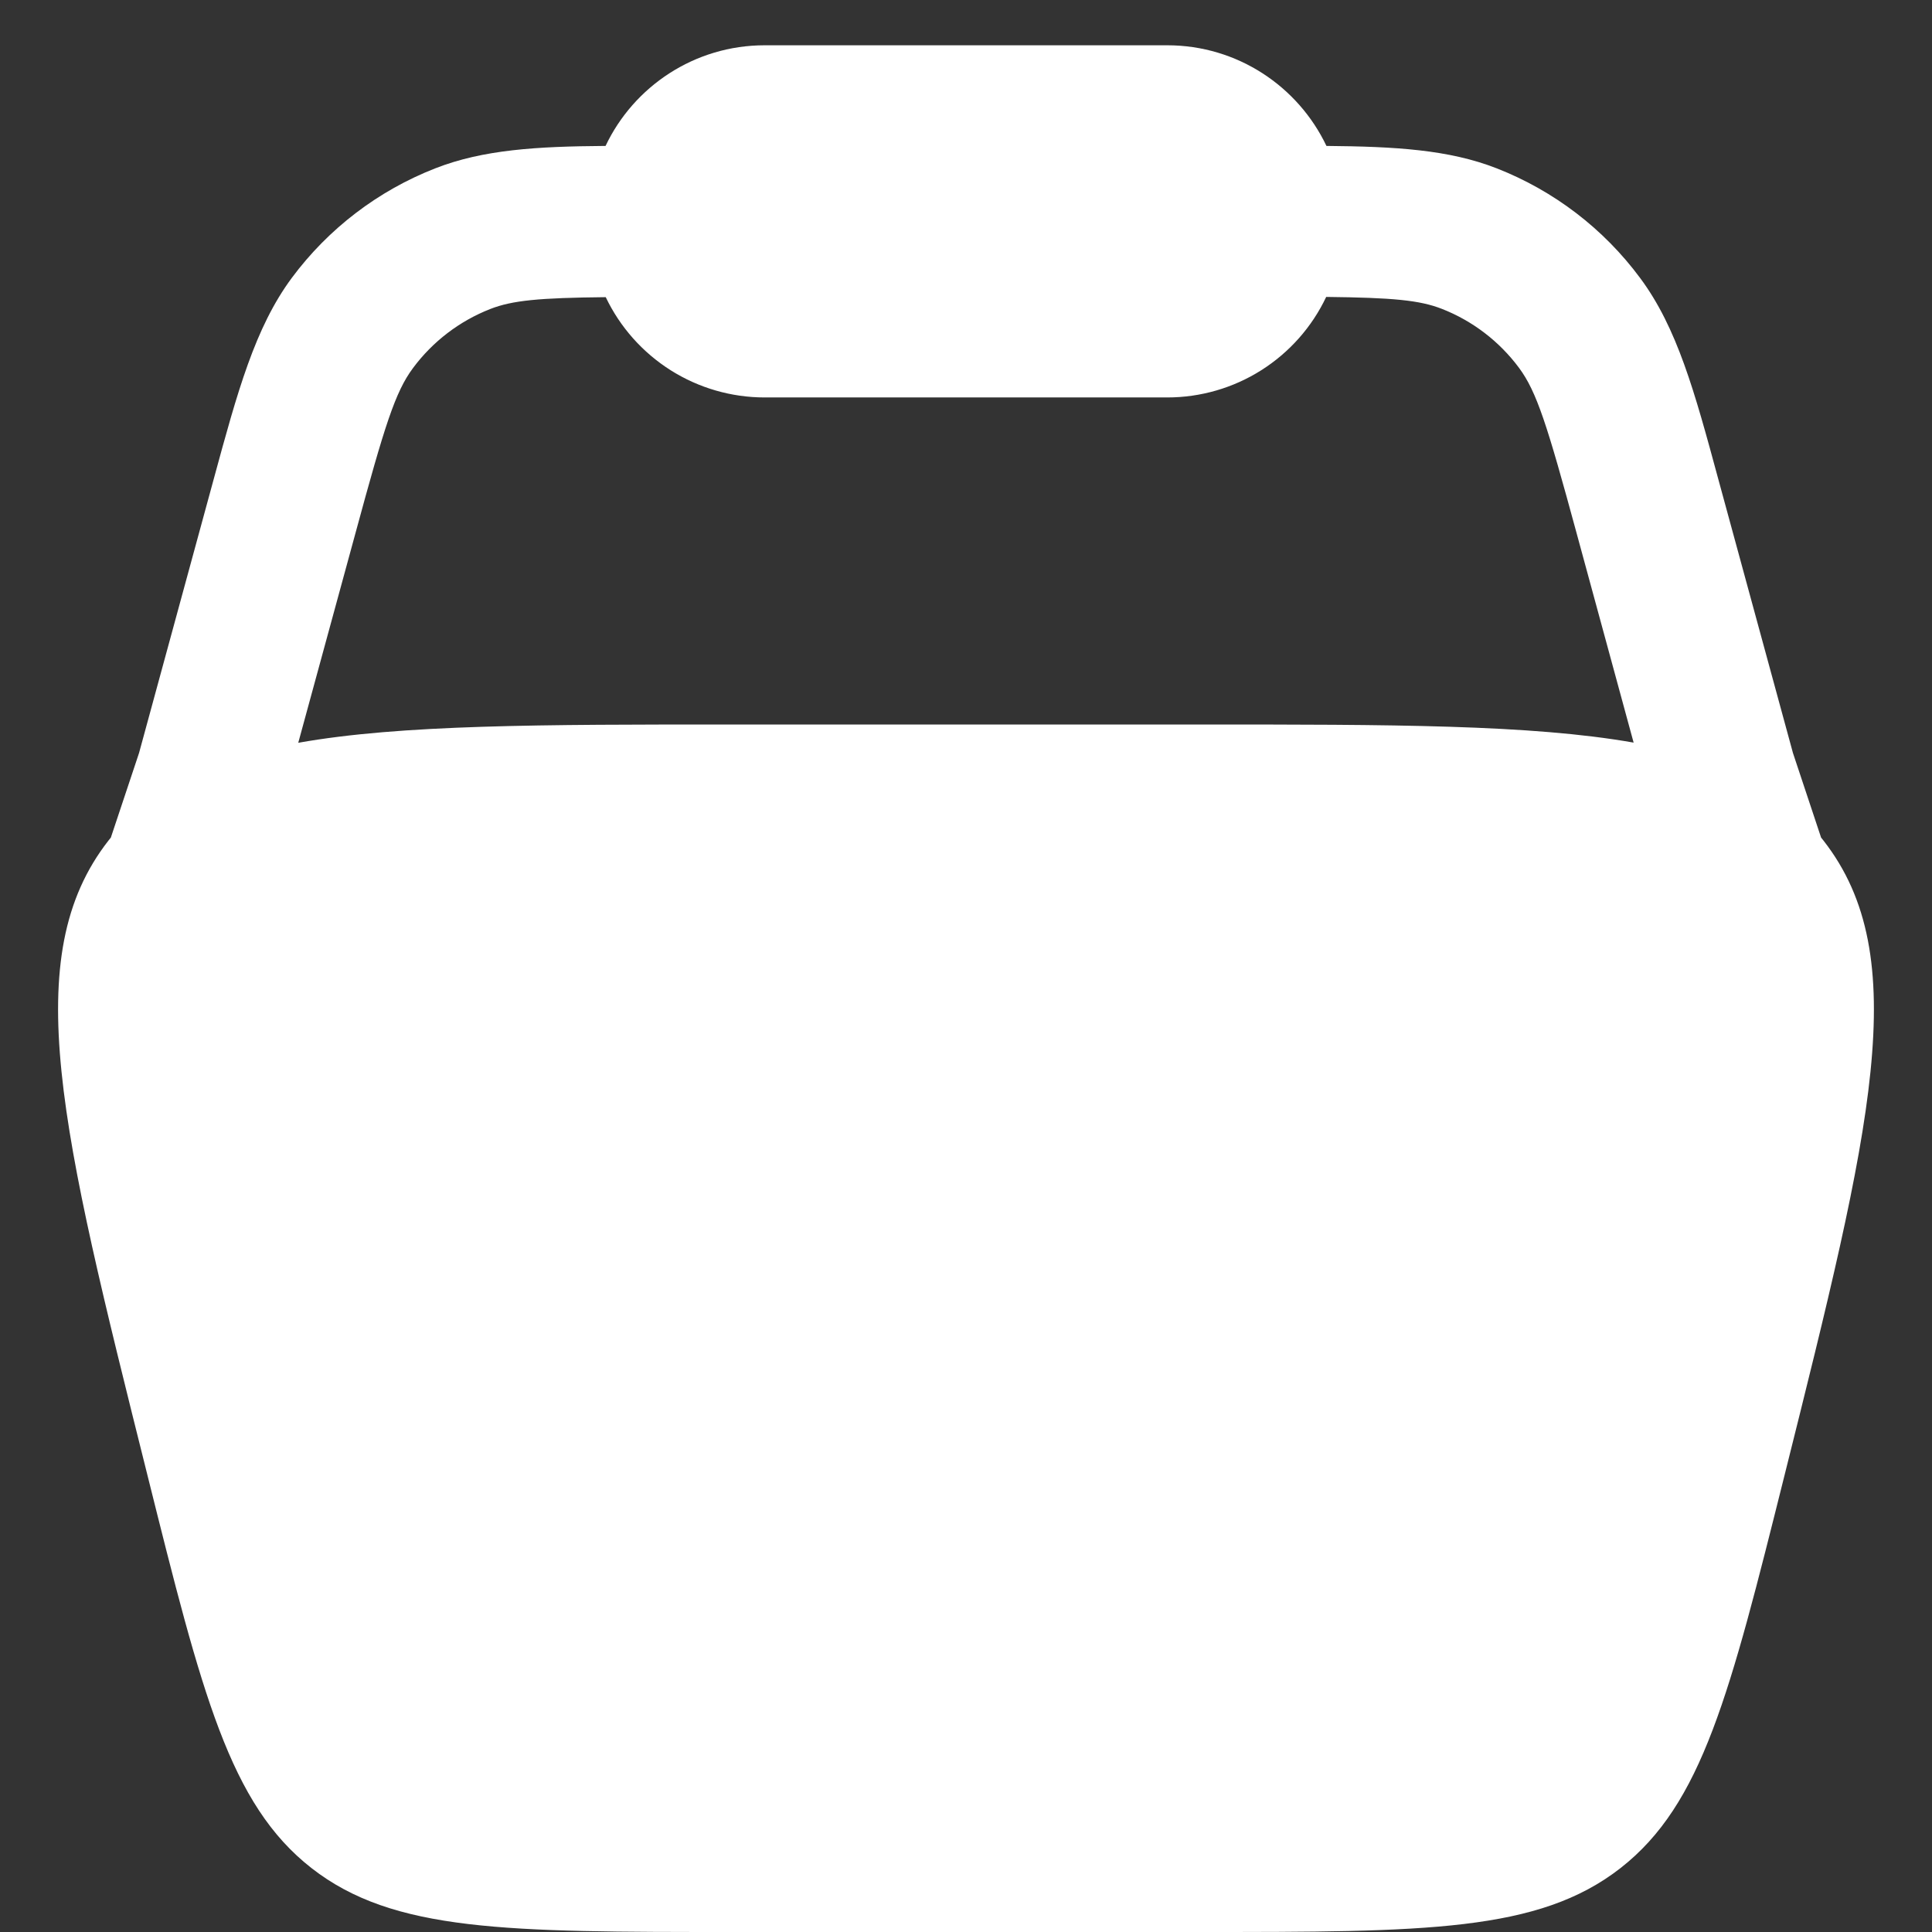 <svg width="32" height="32" viewBox="0 0 32 32" fill="none" xmlns="http://www.w3.org/2000/svg">
<rect x="0" y="0" width="32" height="32" fill="#333333" stroke="none"/>
<path fill-rule="evenodd" clip-rule="evenodd" d="M10.03 2.417C10.496 1.433 11.503 0.75 12.666 0.75H19.333C20.497 0.75 21.502 1.433 21.97 2.417C23.108 2.427 23.997 2.478 24.79 2.788C25.737 3.159 26.561 3.788 27.166 4.605C27.778 5.428 28.067 6.483 28.46 7.935L29.697 12.472L30.163 13.873L30.203 13.923C31.705 15.847 30.99 18.707 29.56 24.425C28.65 28.063 28.197 29.882 26.84 30.942C25.483 32 23.608 32 19.858 32H12.142C8.391 32 6.516 32 5.16 30.942C3.803 29.882 3.348 28.063 2.44 24.425C1.01 18.707 0.295 15.847 1.796 13.923L1.836 13.873L2.303 12.472L3.54 7.935C3.935 6.483 4.223 5.427 4.833 4.603C5.439 3.787 6.263 3.158 7.21 2.788C8.003 2.478 8.89 2.425 10.03 2.417ZM10.033 4.922C8.93 4.933 8.486 4.975 8.12 5.118C7.61 5.318 7.166 5.657 6.84 6.097C6.546 6.492 6.373 7.043 5.89 8.822L4.94 12.303C6.64 12 8.963 12 12.14 12H19.858C23.037 12 25.358 12 27.058 12.3L26.11 8.818C25.627 7.04 25.453 6.488 25.16 6.093C24.834 5.654 24.39 5.314 23.88 5.115C23.513 4.972 23.07 4.93 21.966 4.918C21.73 5.416 21.357 5.837 20.891 6.132C20.425 6.427 19.885 6.583 19.333 6.583H12.666C12.115 6.583 11.575 6.427 11.109 6.133C10.643 5.838 10.27 5.419 10.033 4.922Z" fill="white"/>
</svg>
